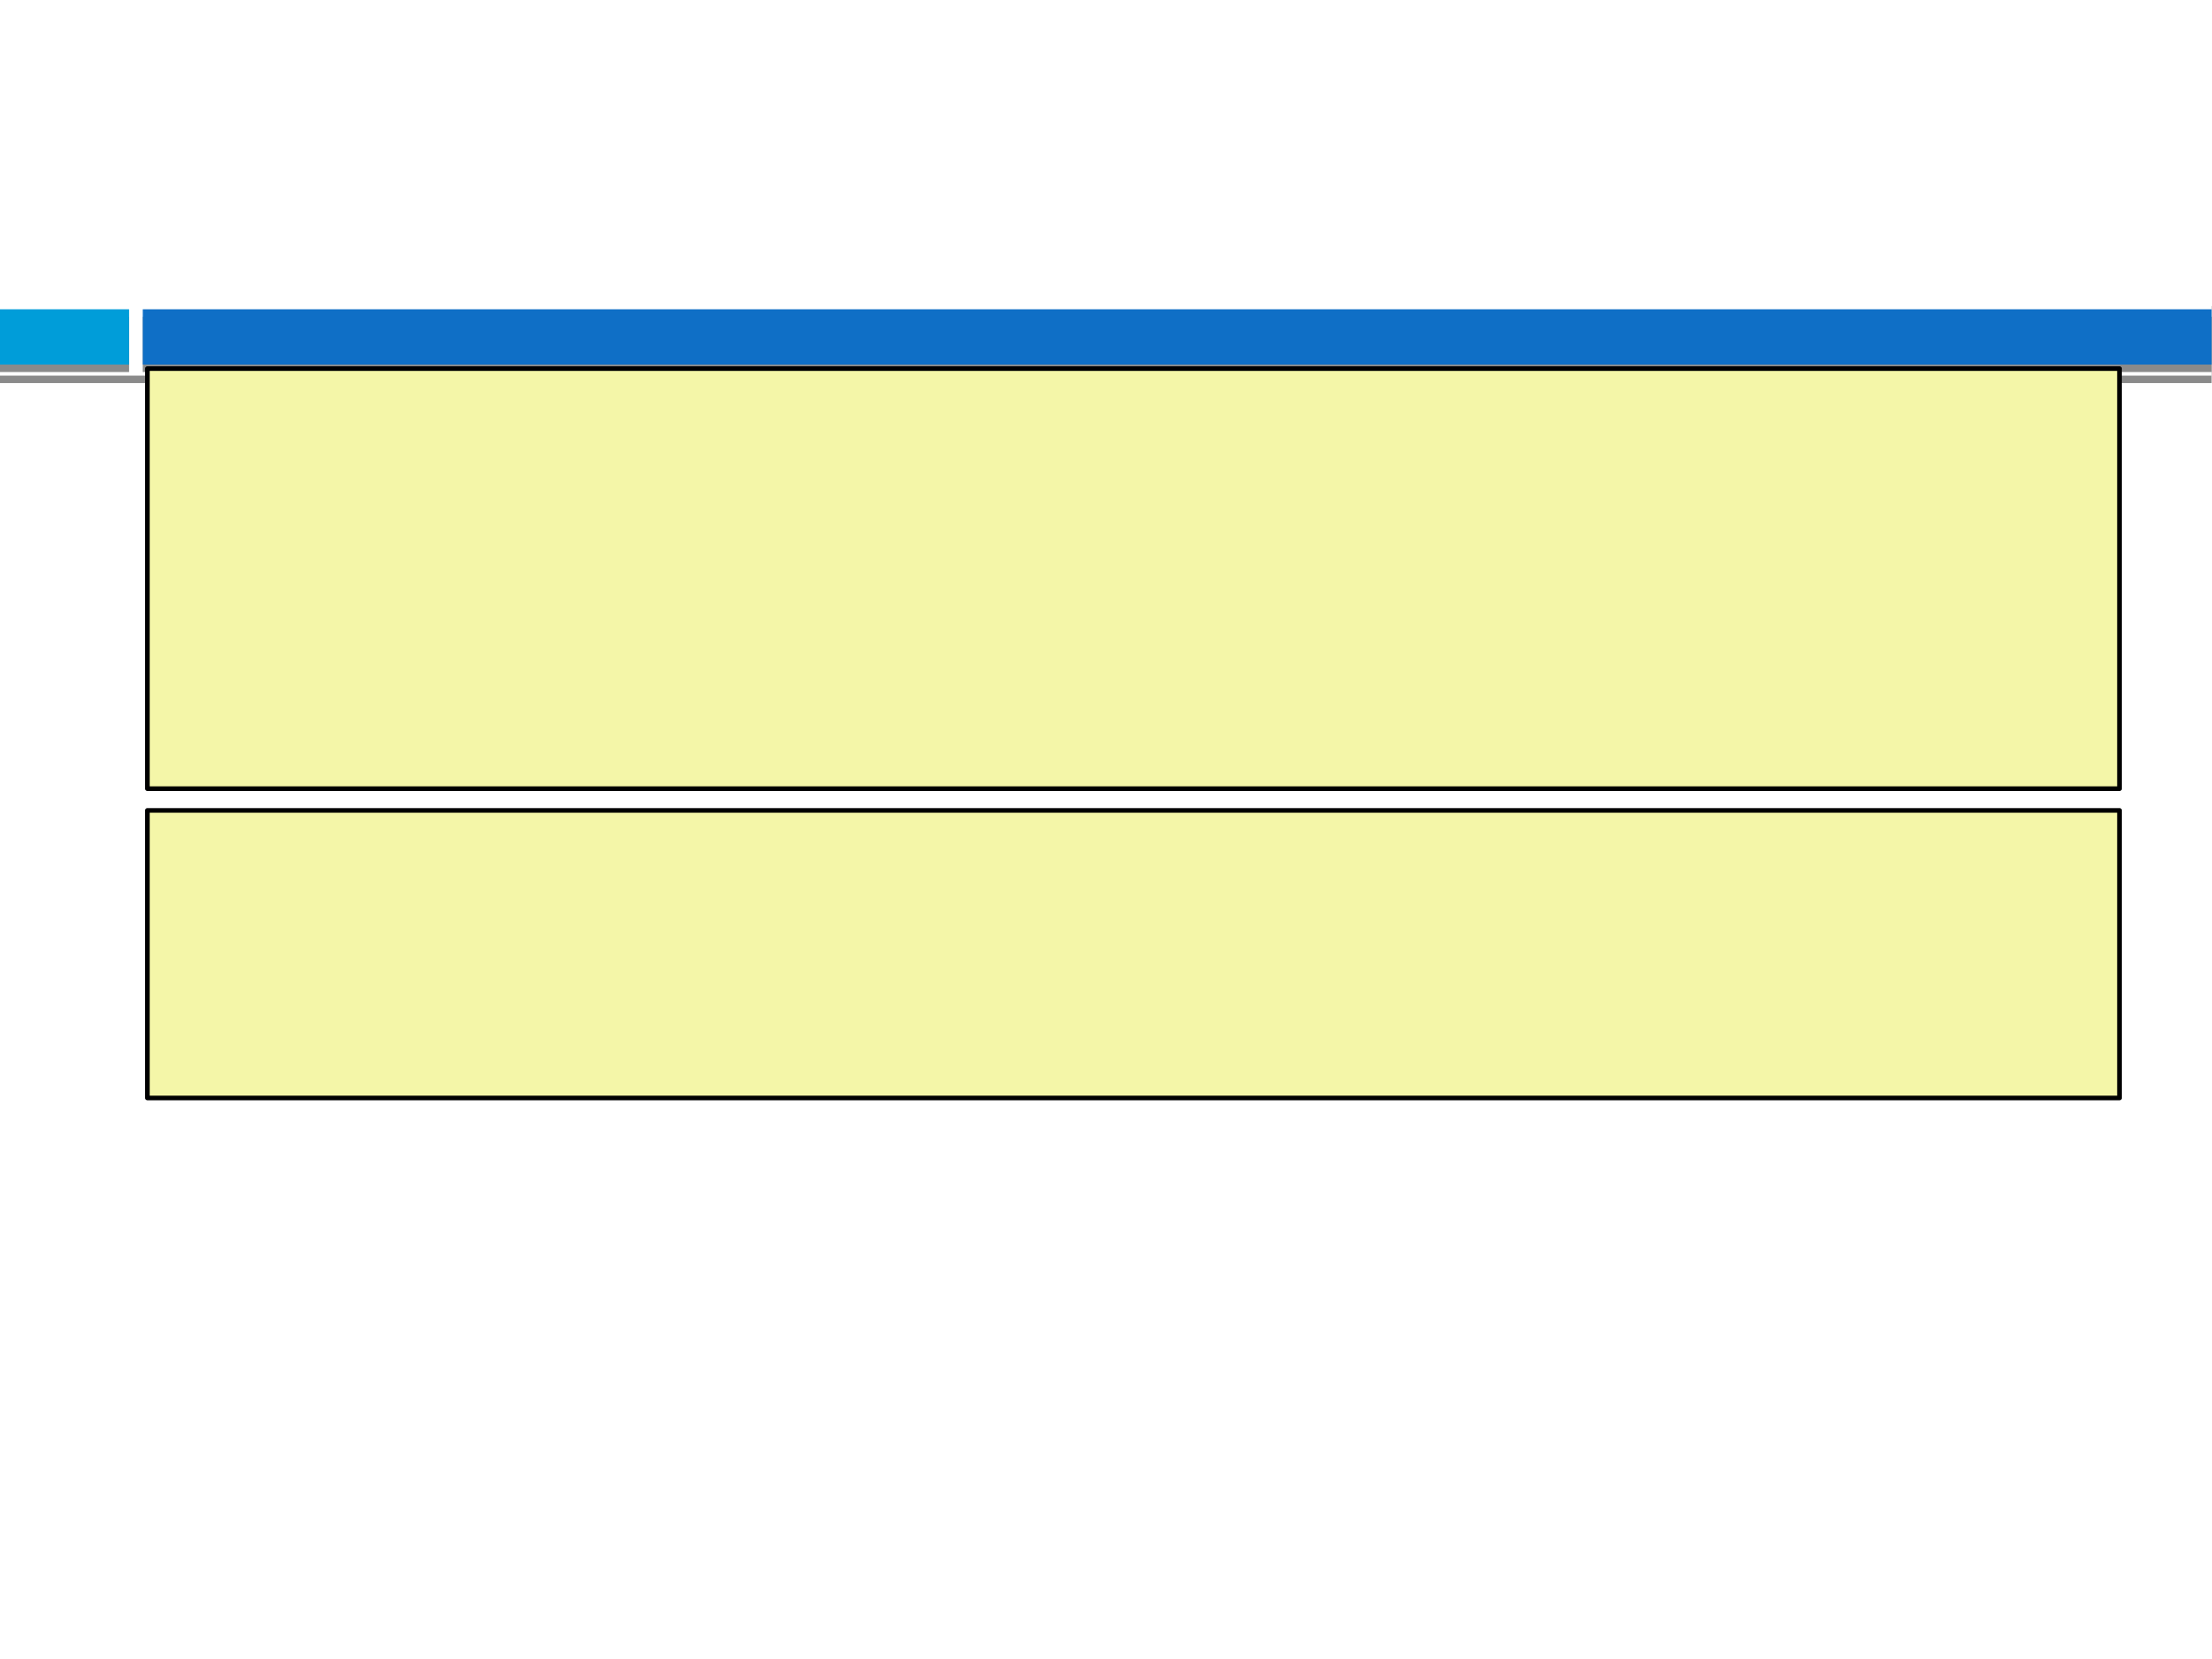 <?xml version="1.0" encoding="UTF-8" standalone="no"?>
<!DOCTYPE svg PUBLIC "-//W3C//DTD SVG 1.1//EN"
"http://www.w3.org/Graphics/SVG/1.1/DTD/svg11.dtd">
<svg viewBox="0 0 1100 825" version="1.1" xmlns="http://www.w3.org/2000/svg" xmlns:xlink="http://www.w3.org/1999/xlink">
<defs>
<clipPath id="c0_16"><path d="M0,190.5L0,148.7l1100,0l0,41.8Z" /></clipPath>
<style type="text/css"><![CDATA[
.g1_16{
fill: #FFFFFF;
}
.g2_16{
fill-opacity: 0.46;
}
.g3_16{
fill: #009DD9;
}
.g4_16{
fill: #0F6FC6;
}
.g5_16{
fill: #F4F6A8;
}
.g6_16{
fill: none;
stroke: #000000;
stroke-width: 2.292;
stroke-linecap: butt;
stroke-linejoin: round;
}
]]></style>
</defs>
<path fill-rule="evenodd" d="M0,0L1100,0l0,825L0,825L0,0Z" class="g1_16" />
<path fill-rule="evenodd" d="M0,0L1100,0l0,825L0,825L0,0Z" class="g1_16" />
<path fill-rule="evenodd" d="M550,190.5l-550,0L0,152.2l1099.8,0l0,38.3l-549.8,0Z" class="g2_16" />
<g clip-path="url(#c0_16)">
<path fill-rule="evenodd" d="M550,186.8l-550,0L0,148.5l1099.8,0l0,38.3l-549.8,0Z" class="g1_16" />
</g>
<path fill-rule="evenodd" d="M32.1,185L0,185L0,157.5l64.2,0l0,27.5l-32.1,0Z" class="g2_16" />
<path fill-rule="evenodd" d="M32.1,181.3L0,181.3L0,153.8l64.2,0l0,27.5l-32.1,0Z" class="g3_16" />
<path fill-rule="evenodd" d="M585.4,185L71,185l0,-27.5l1028.8,0l0,27.5l-514.4,0Z" class="g2_16" />
<path fill-rule="evenodd" d="M585.4,181.3L71,181.3l0,-27.5l1028.8,0l0,27.5l-514.4,0Z" class="g4_16" />
<path fill-rule="evenodd" d="M563.8,392.2l-490.5,0l0,-208.9l980.7,0l0,208.9l-490.2,0Z" class="g5_16" />
<path d="M563.8,392.2l-490.5,0l0,-208.9l980.7,0l0,208.9l-490.2,0Z" class="g6_16" />
<path fill-rule="evenodd" d="M563.8,546L73.3,546l0,-143l980.7,0l0,143l-490.2,0Z" class="g5_16" />
<path d="M563.8,546L73.3,546l0,-143l980.7,0l0,143l-490.2,0Z" class="g6_16" />
</svg>